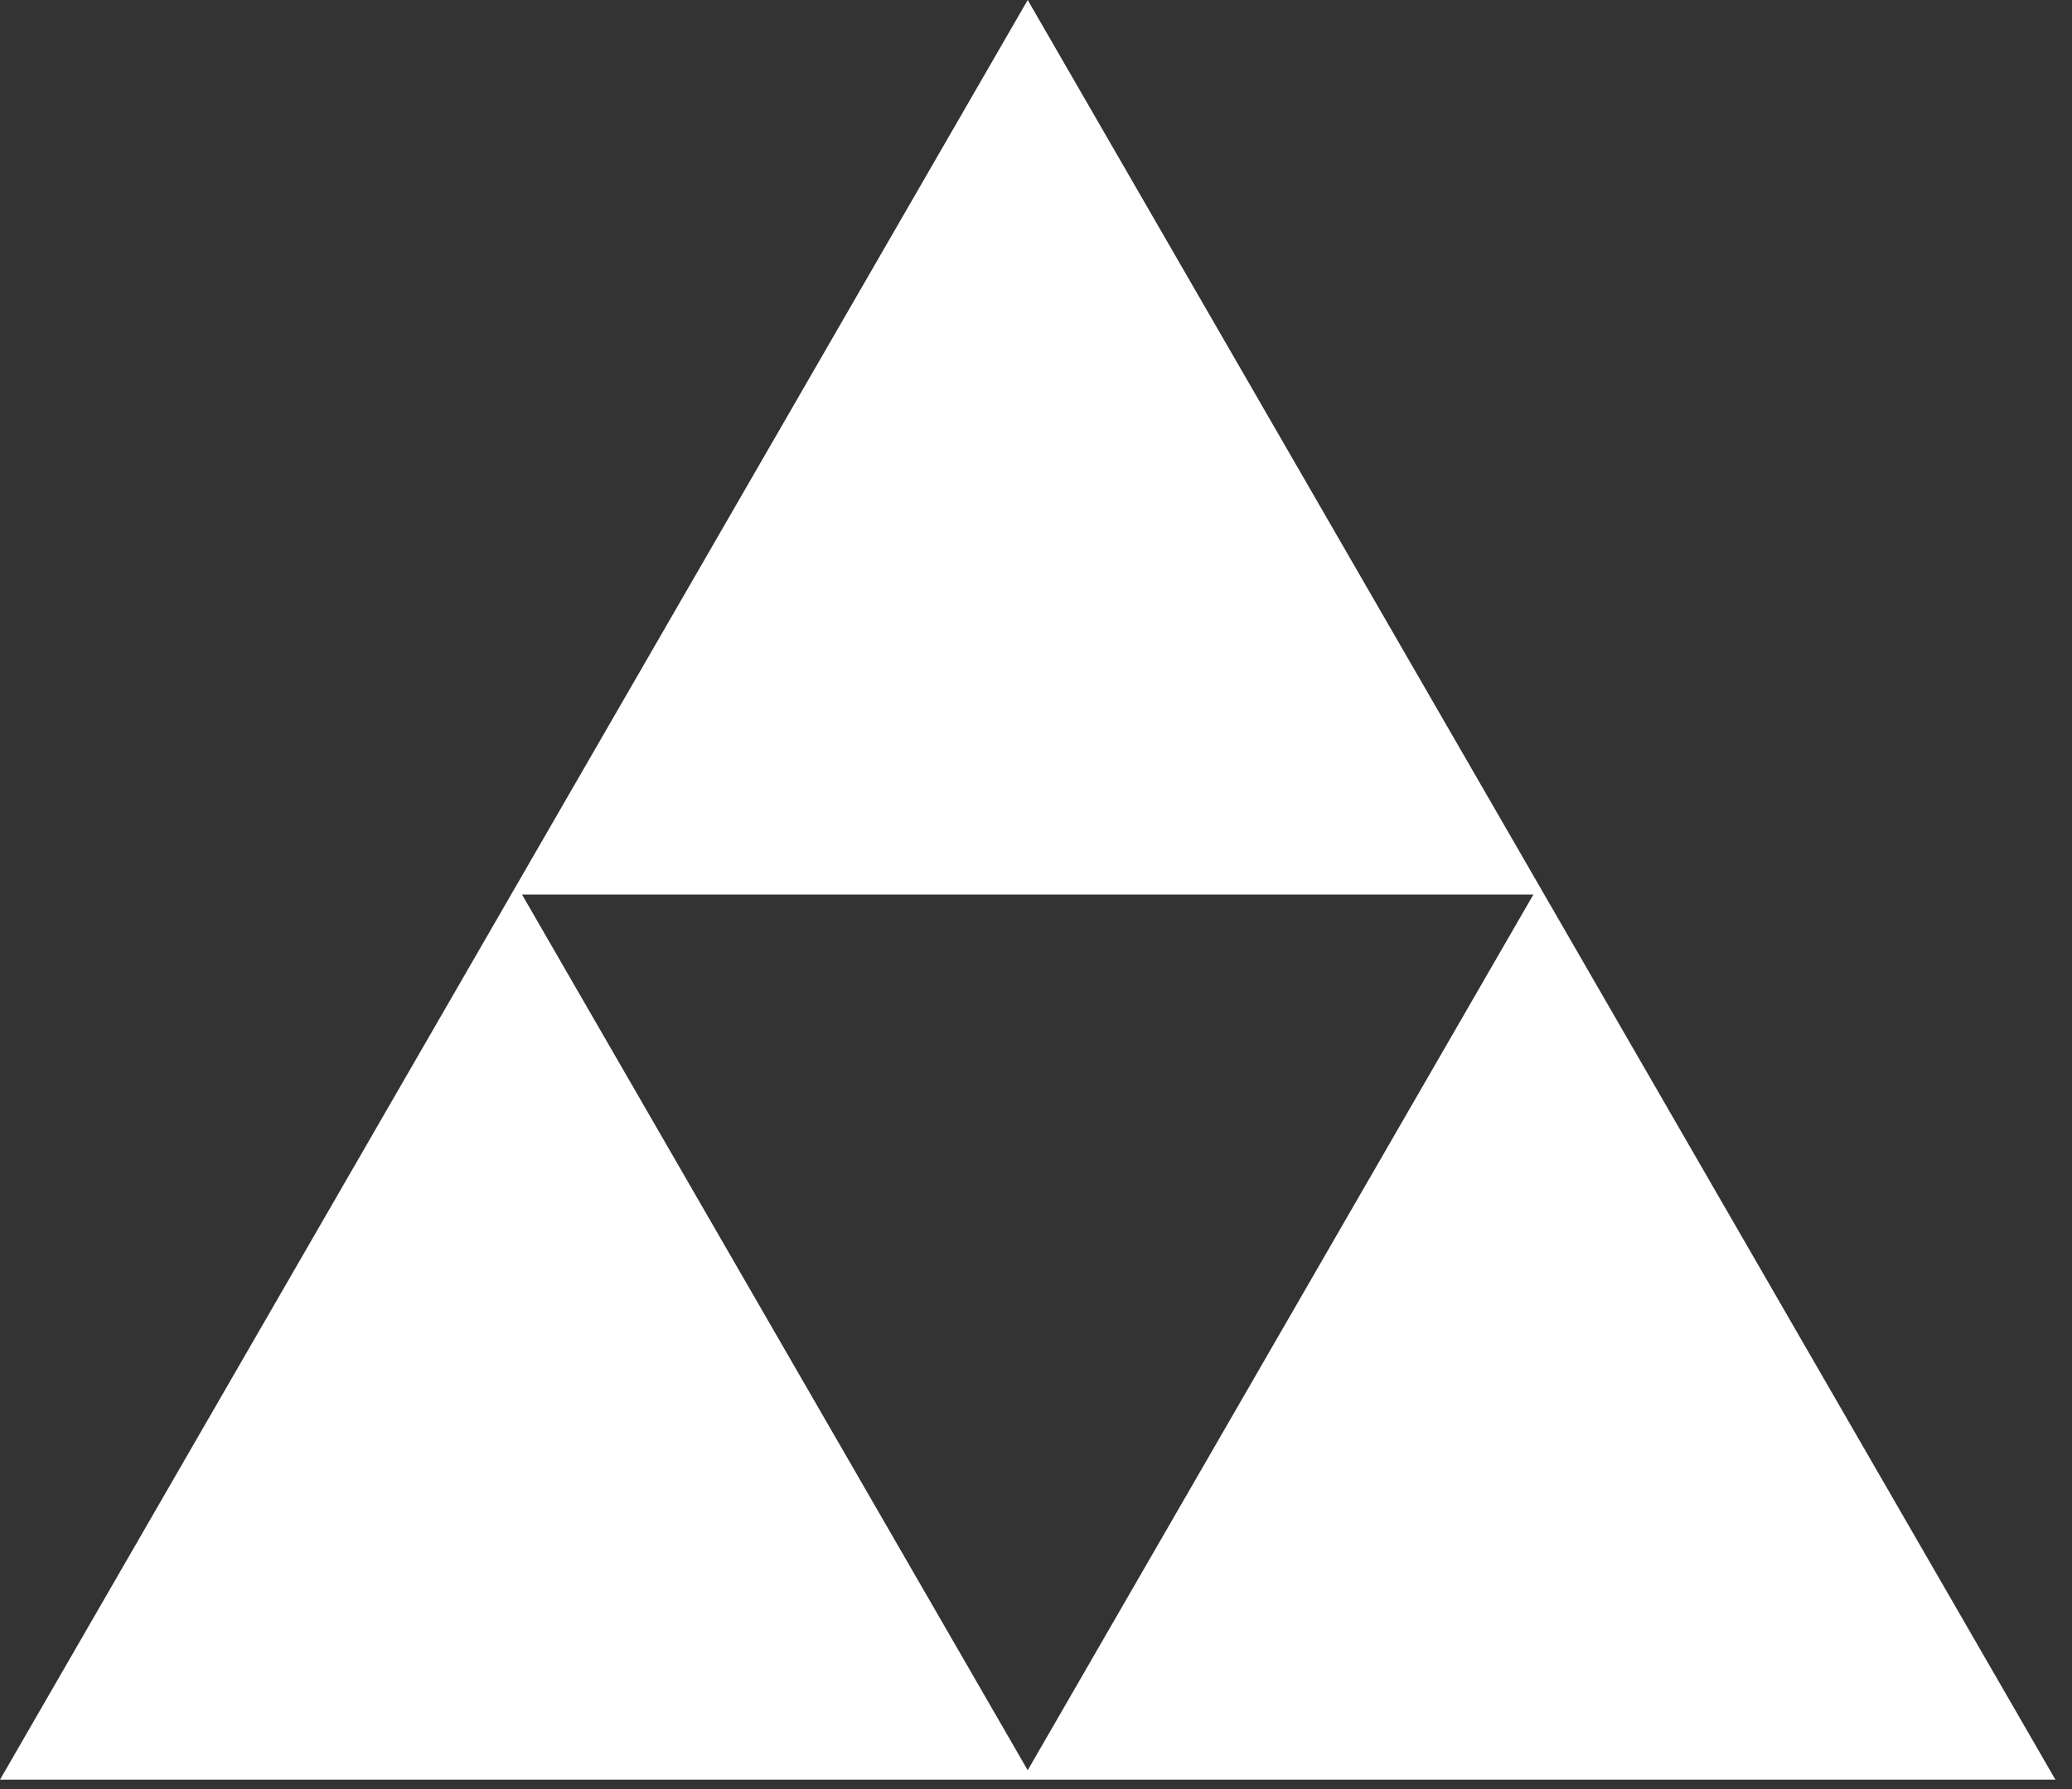 <svg width="110" height="95" viewBox="0 0 110 95" fill="none" xmlns="http://www.w3.org/2000/svg">
<rect x="0" y="0" width="110" height="95" fill="#333333" stroke="none"/>
<path fill-rule="evenodd" clip-rule="evenodd" d="M109.119 94.5L54.56 0L0 94.5H109.119ZM27.713 47.5L54.56 94L81.406 47.5L27.713 47.5Z" fill="white"/>
</svg>
